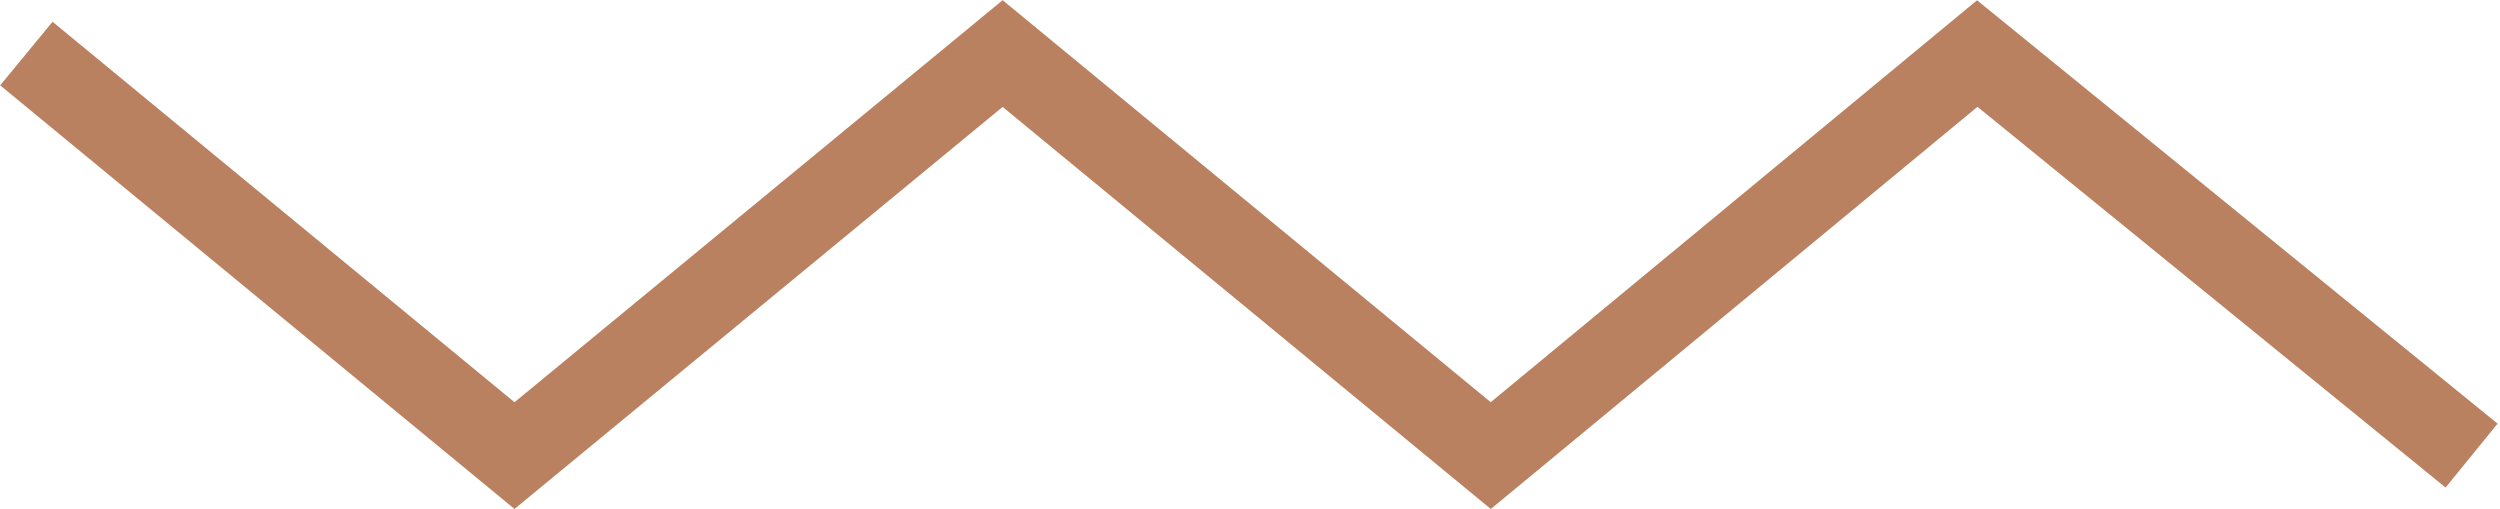 <svg xmlns="http://www.w3.org/2000/svg" viewBox="0 0 60.69 12.35"><defs><style>.cls-1{fill:none;stroke:#ba8161;stroke-miterlimit:10;stroke-width:2px;}</style></defs><title>zigzag-brown</title><g id="Слой_2" data-name="Слой 2"><g id="Слой_1-2" data-name="Слой 1"><g id="Group_433" data-name="Group 433"><g id="Vector_467" data-name="Vector 467"><path class="cls-1" d="M.64,1.3l11.85,9.76L24.34,1.3l11.85,9.76L48,1.3l12,9.76"/></g></g></g></g></svg>